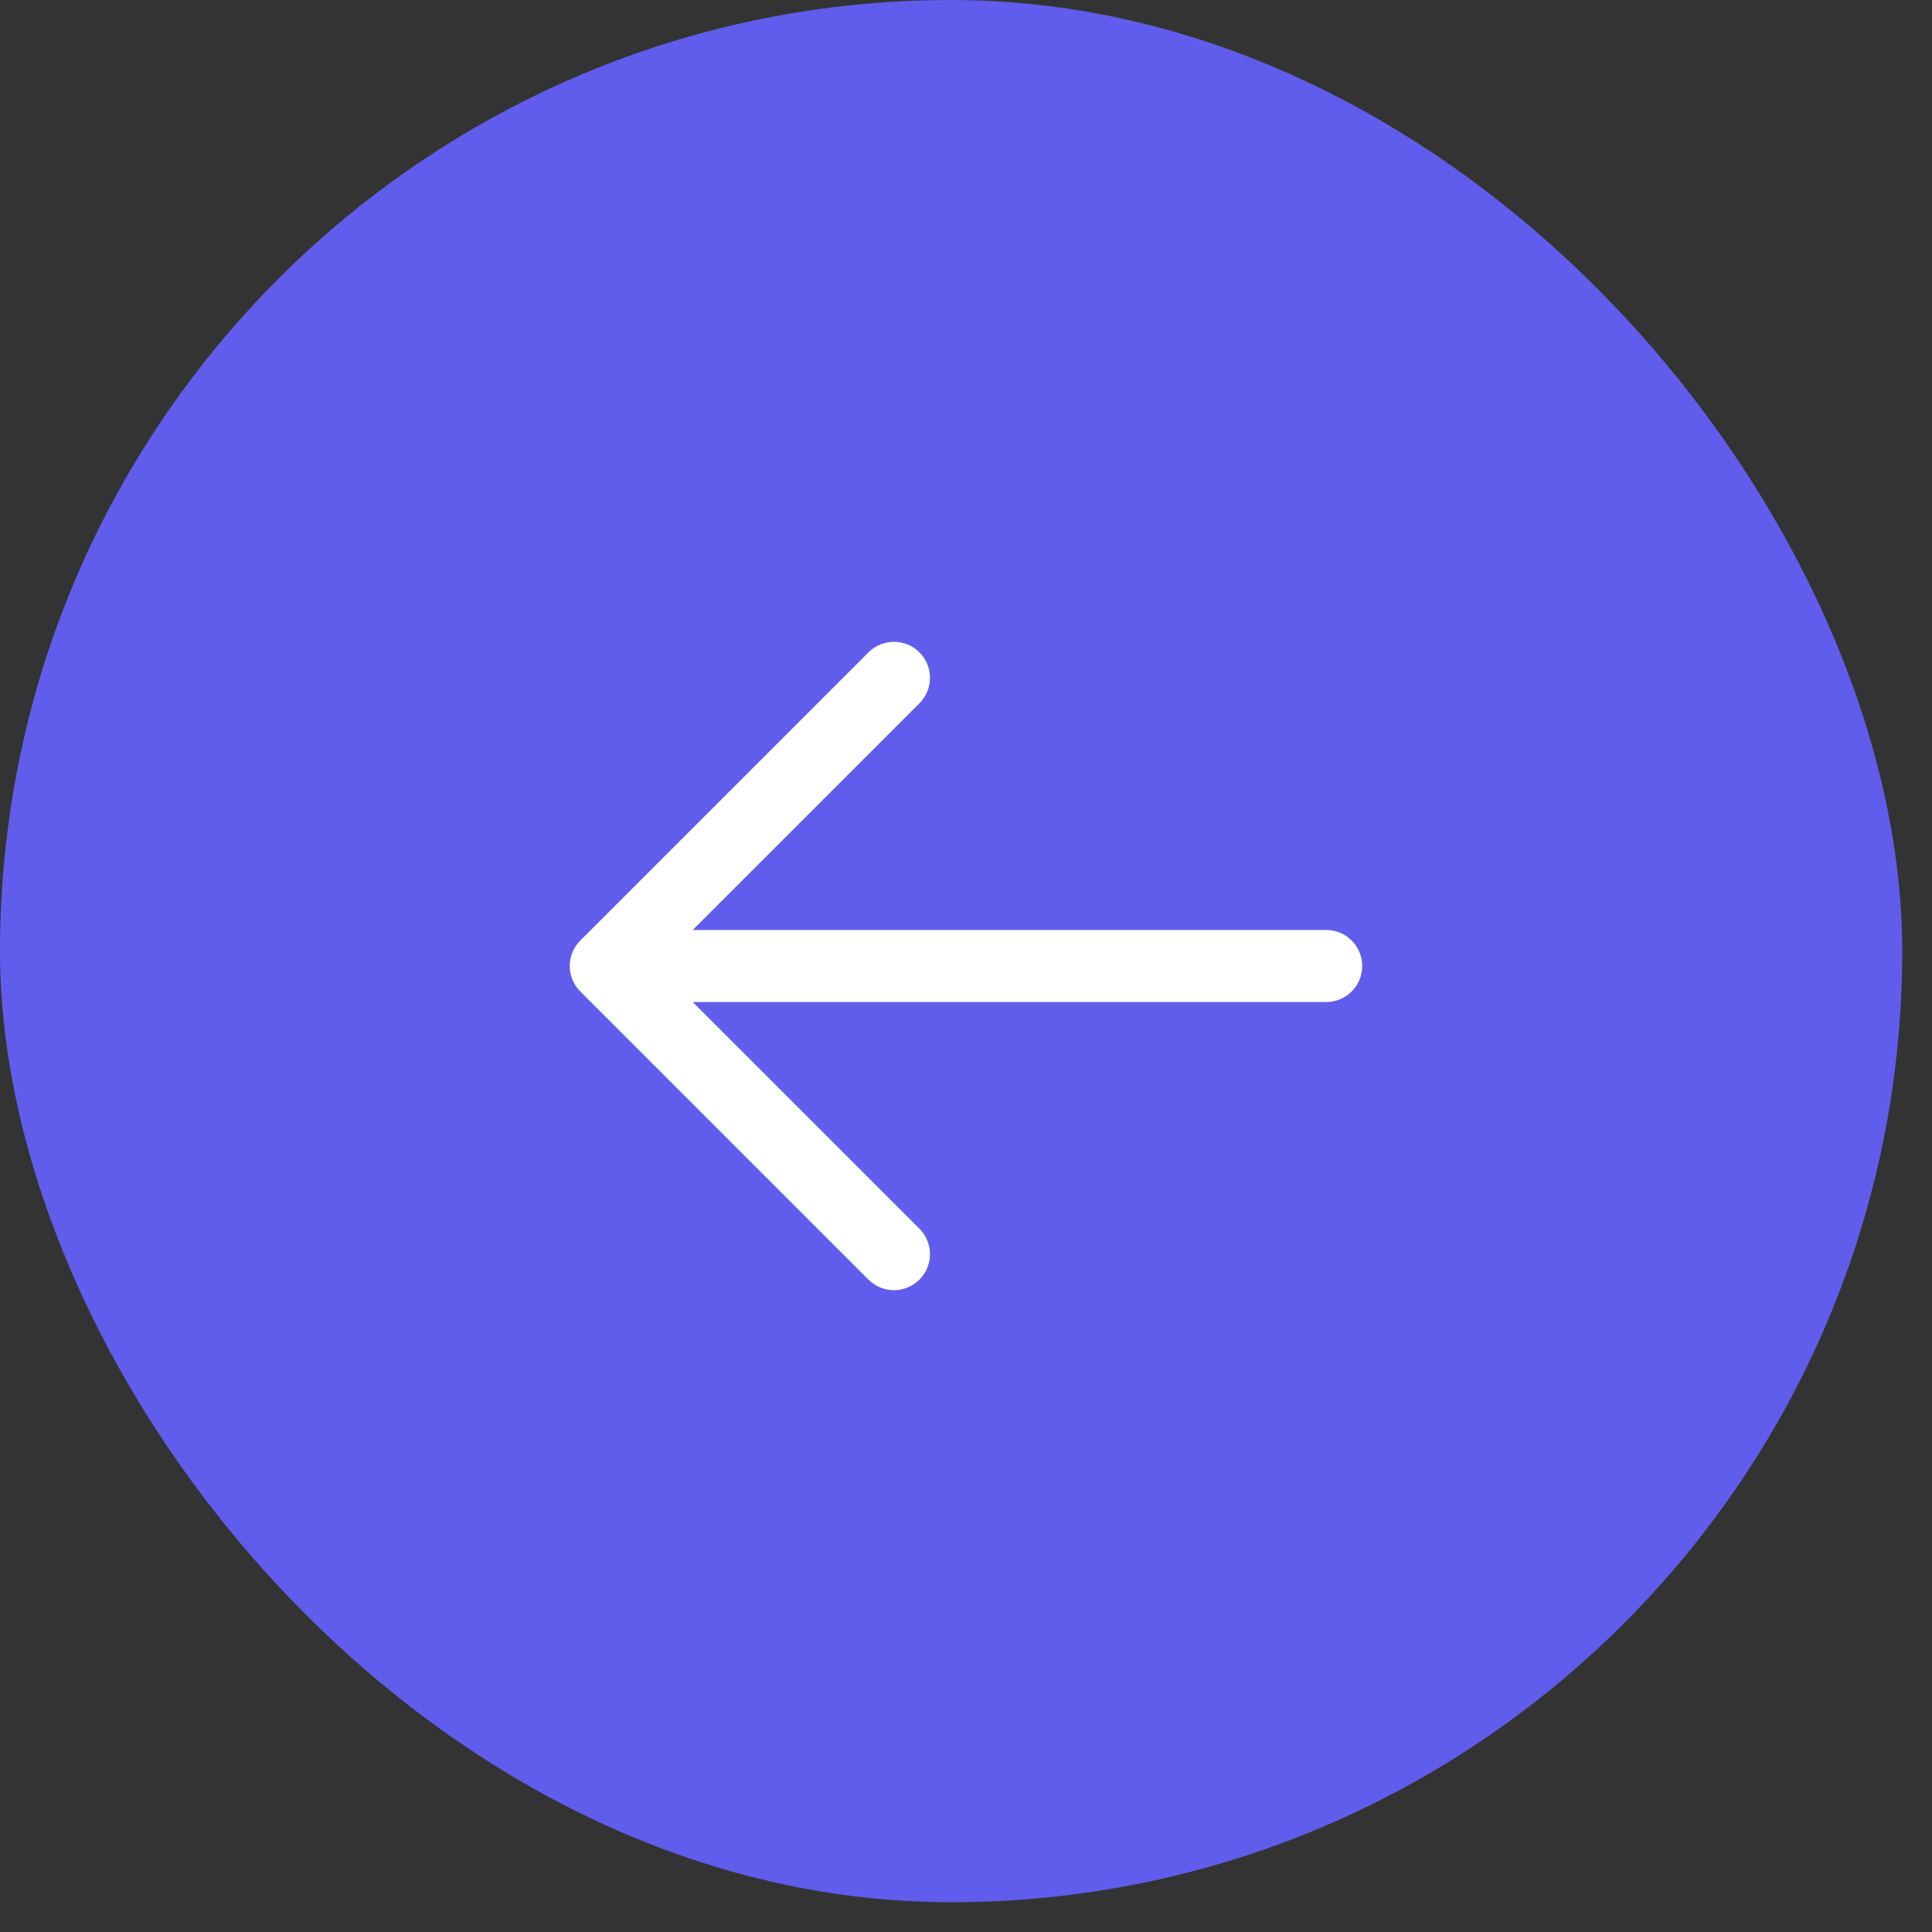 <svg width="59" height="59" viewBox="0 0 59 59" fill="none" xmlns="http://www.w3.org/2000/svg">
<rect x="0" y="0" width="59" height="59" fill="#333333" stroke="none"/>
<rect width="58.091" height="58.091" rx="29.046" fill="#605DEC"/>
<path fill-rule="evenodd" clip-rule="evenodd" d="M28.078 19.922C28.507 20.352 28.507 21.048 28.078 21.478L21.155 28.4H40.5C41.107 28.4 41.6 28.892 41.6 29.5C41.6 30.107 41.107 30.6 40.5 30.6H21.155L28.078 37.522C28.507 37.952 28.507 38.648 28.078 39.078C27.648 39.507 26.951 39.507 26.522 39.078L17.722 30.278C17.292 29.848 17.292 29.152 17.722 28.722L26.522 19.922C26.951 19.492 27.648 19.492 28.078 19.922Z" fill="white"/>
</svg>
